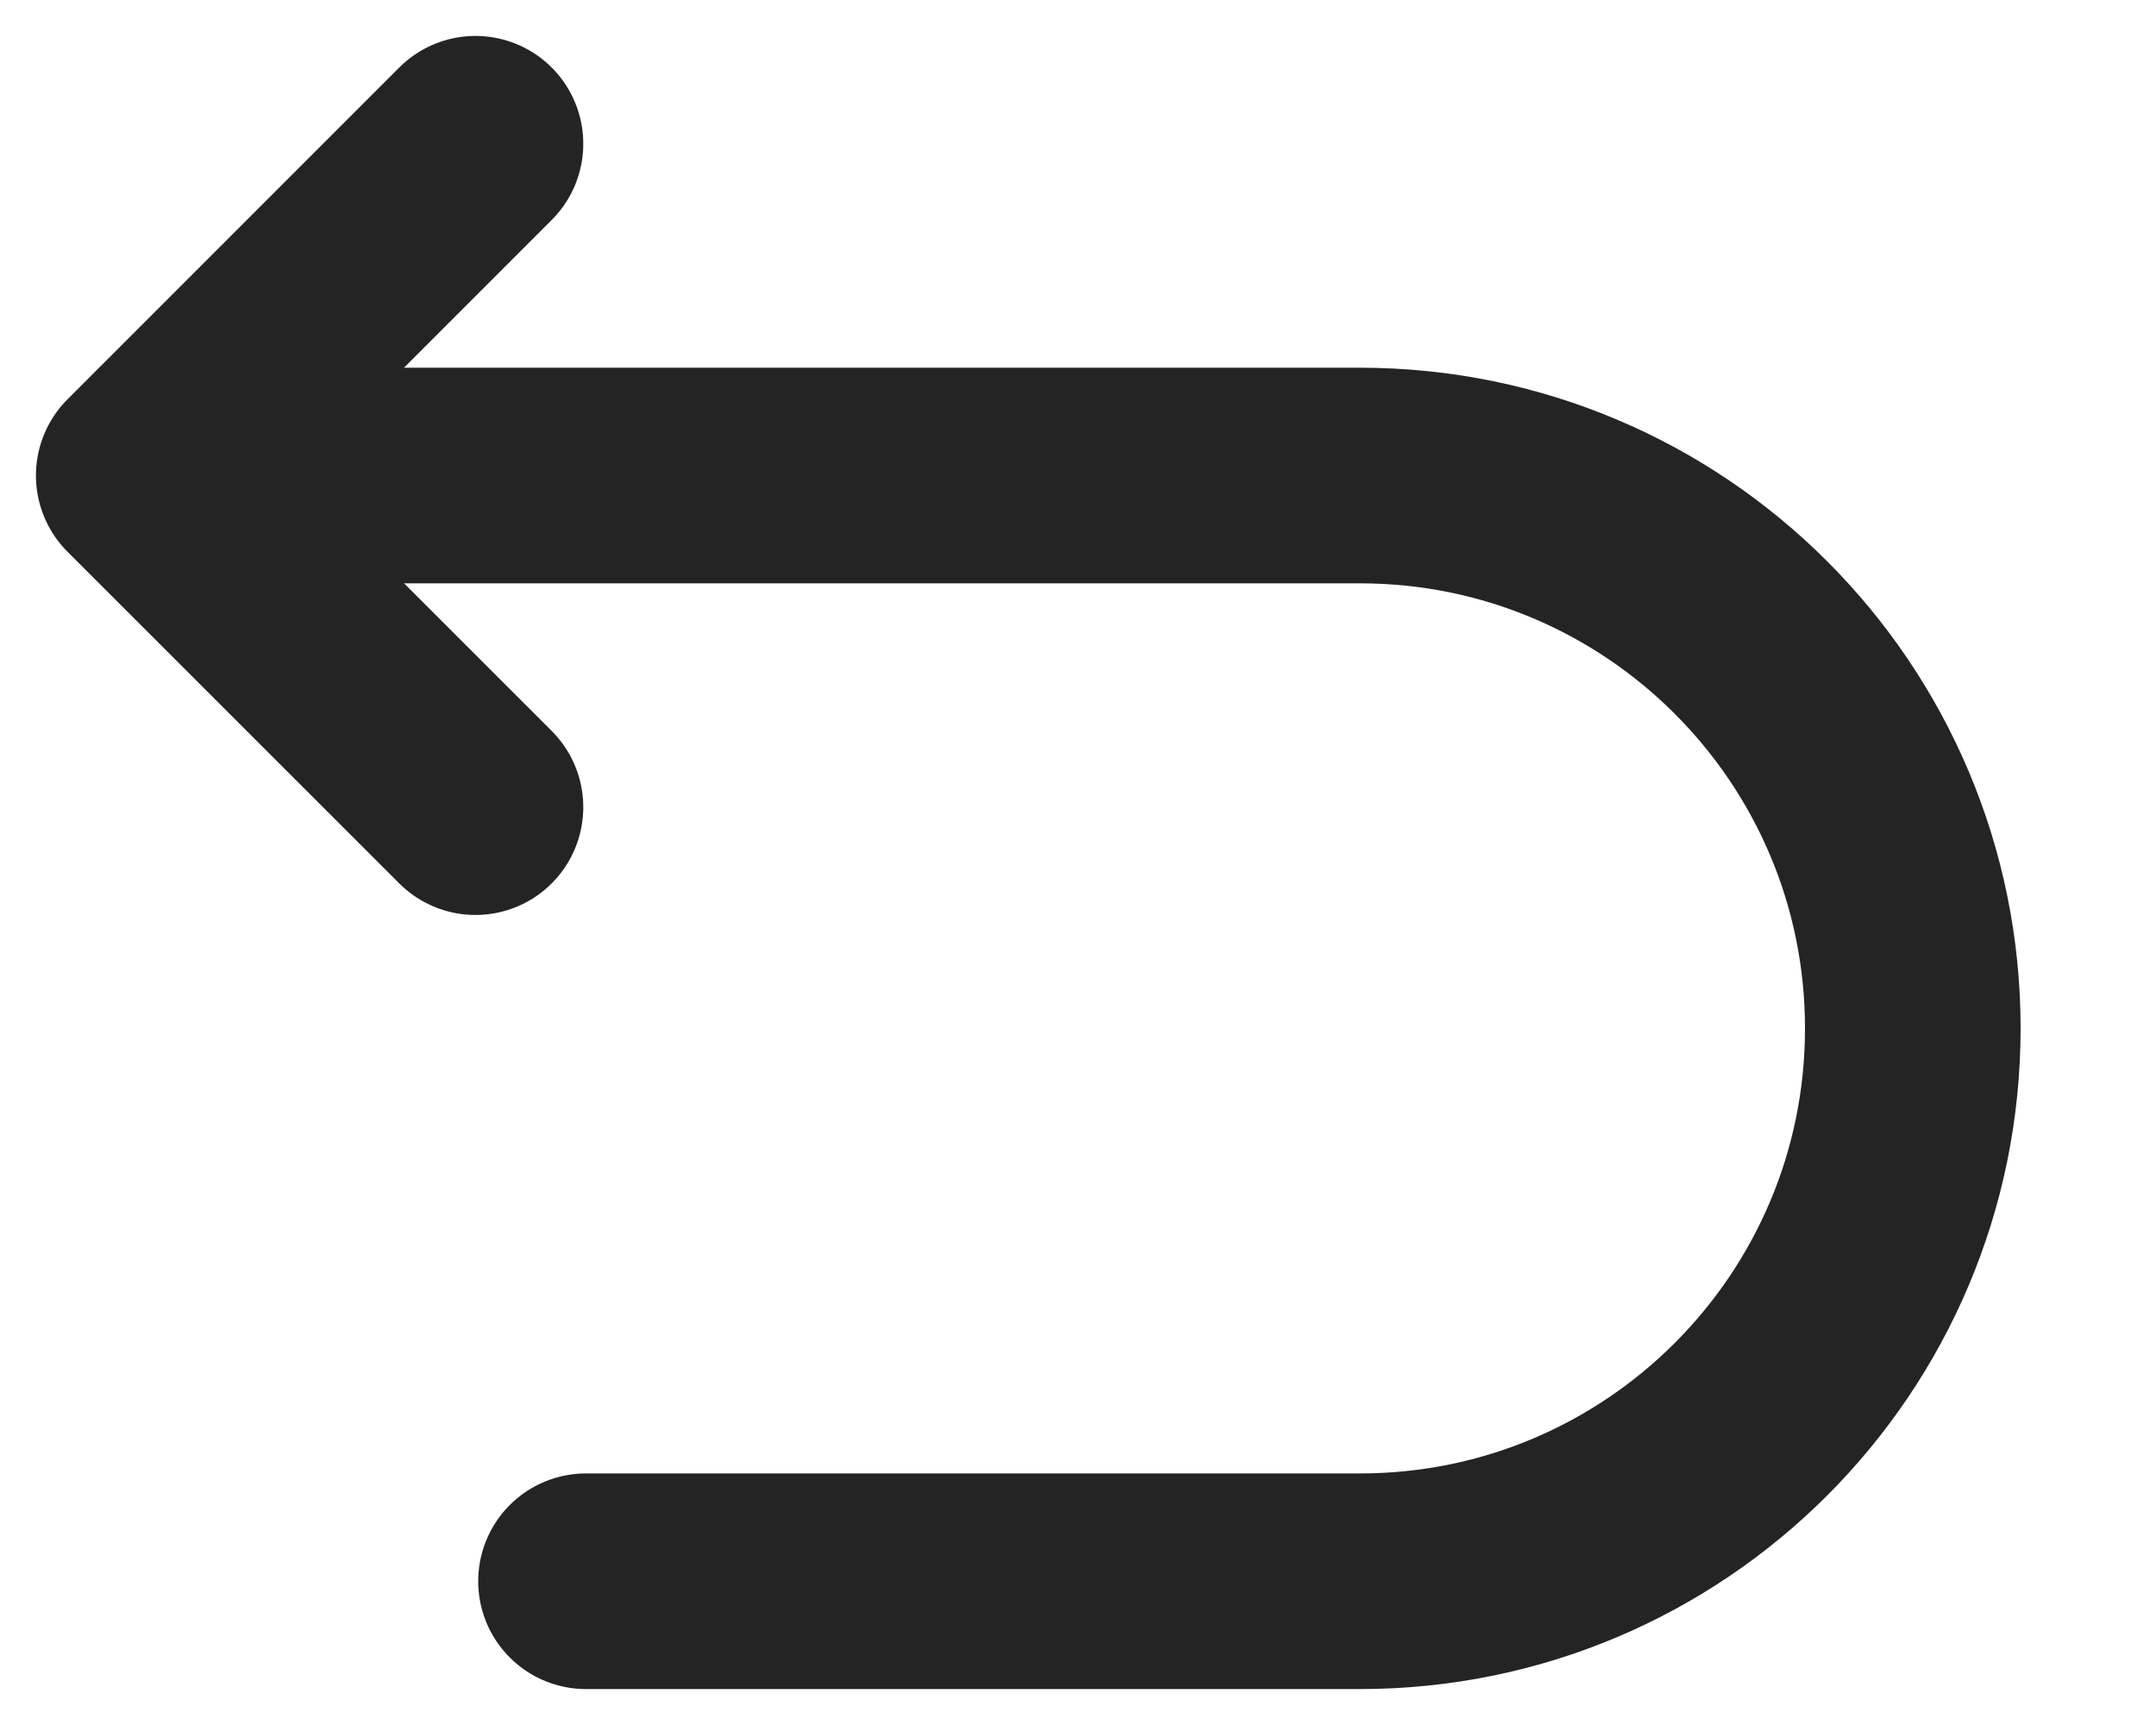 <svg width="15" height="12" viewBox="0 0 15 12" fill="none" xmlns="http://www.w3.org/2000/svg">
<path d="M1 3.308H9.462C11.586 3.308 13.308 5.03 13.308 7.154C13.308 9.278 11.586 11 9.462 11H4.077M1 3.308L3.308 1M1 3.308L3.308 5.615" stroke="#242424" stroke-width="1.5" stroke-linecap="round" stroke-linejoin="round"/>
</svg>
